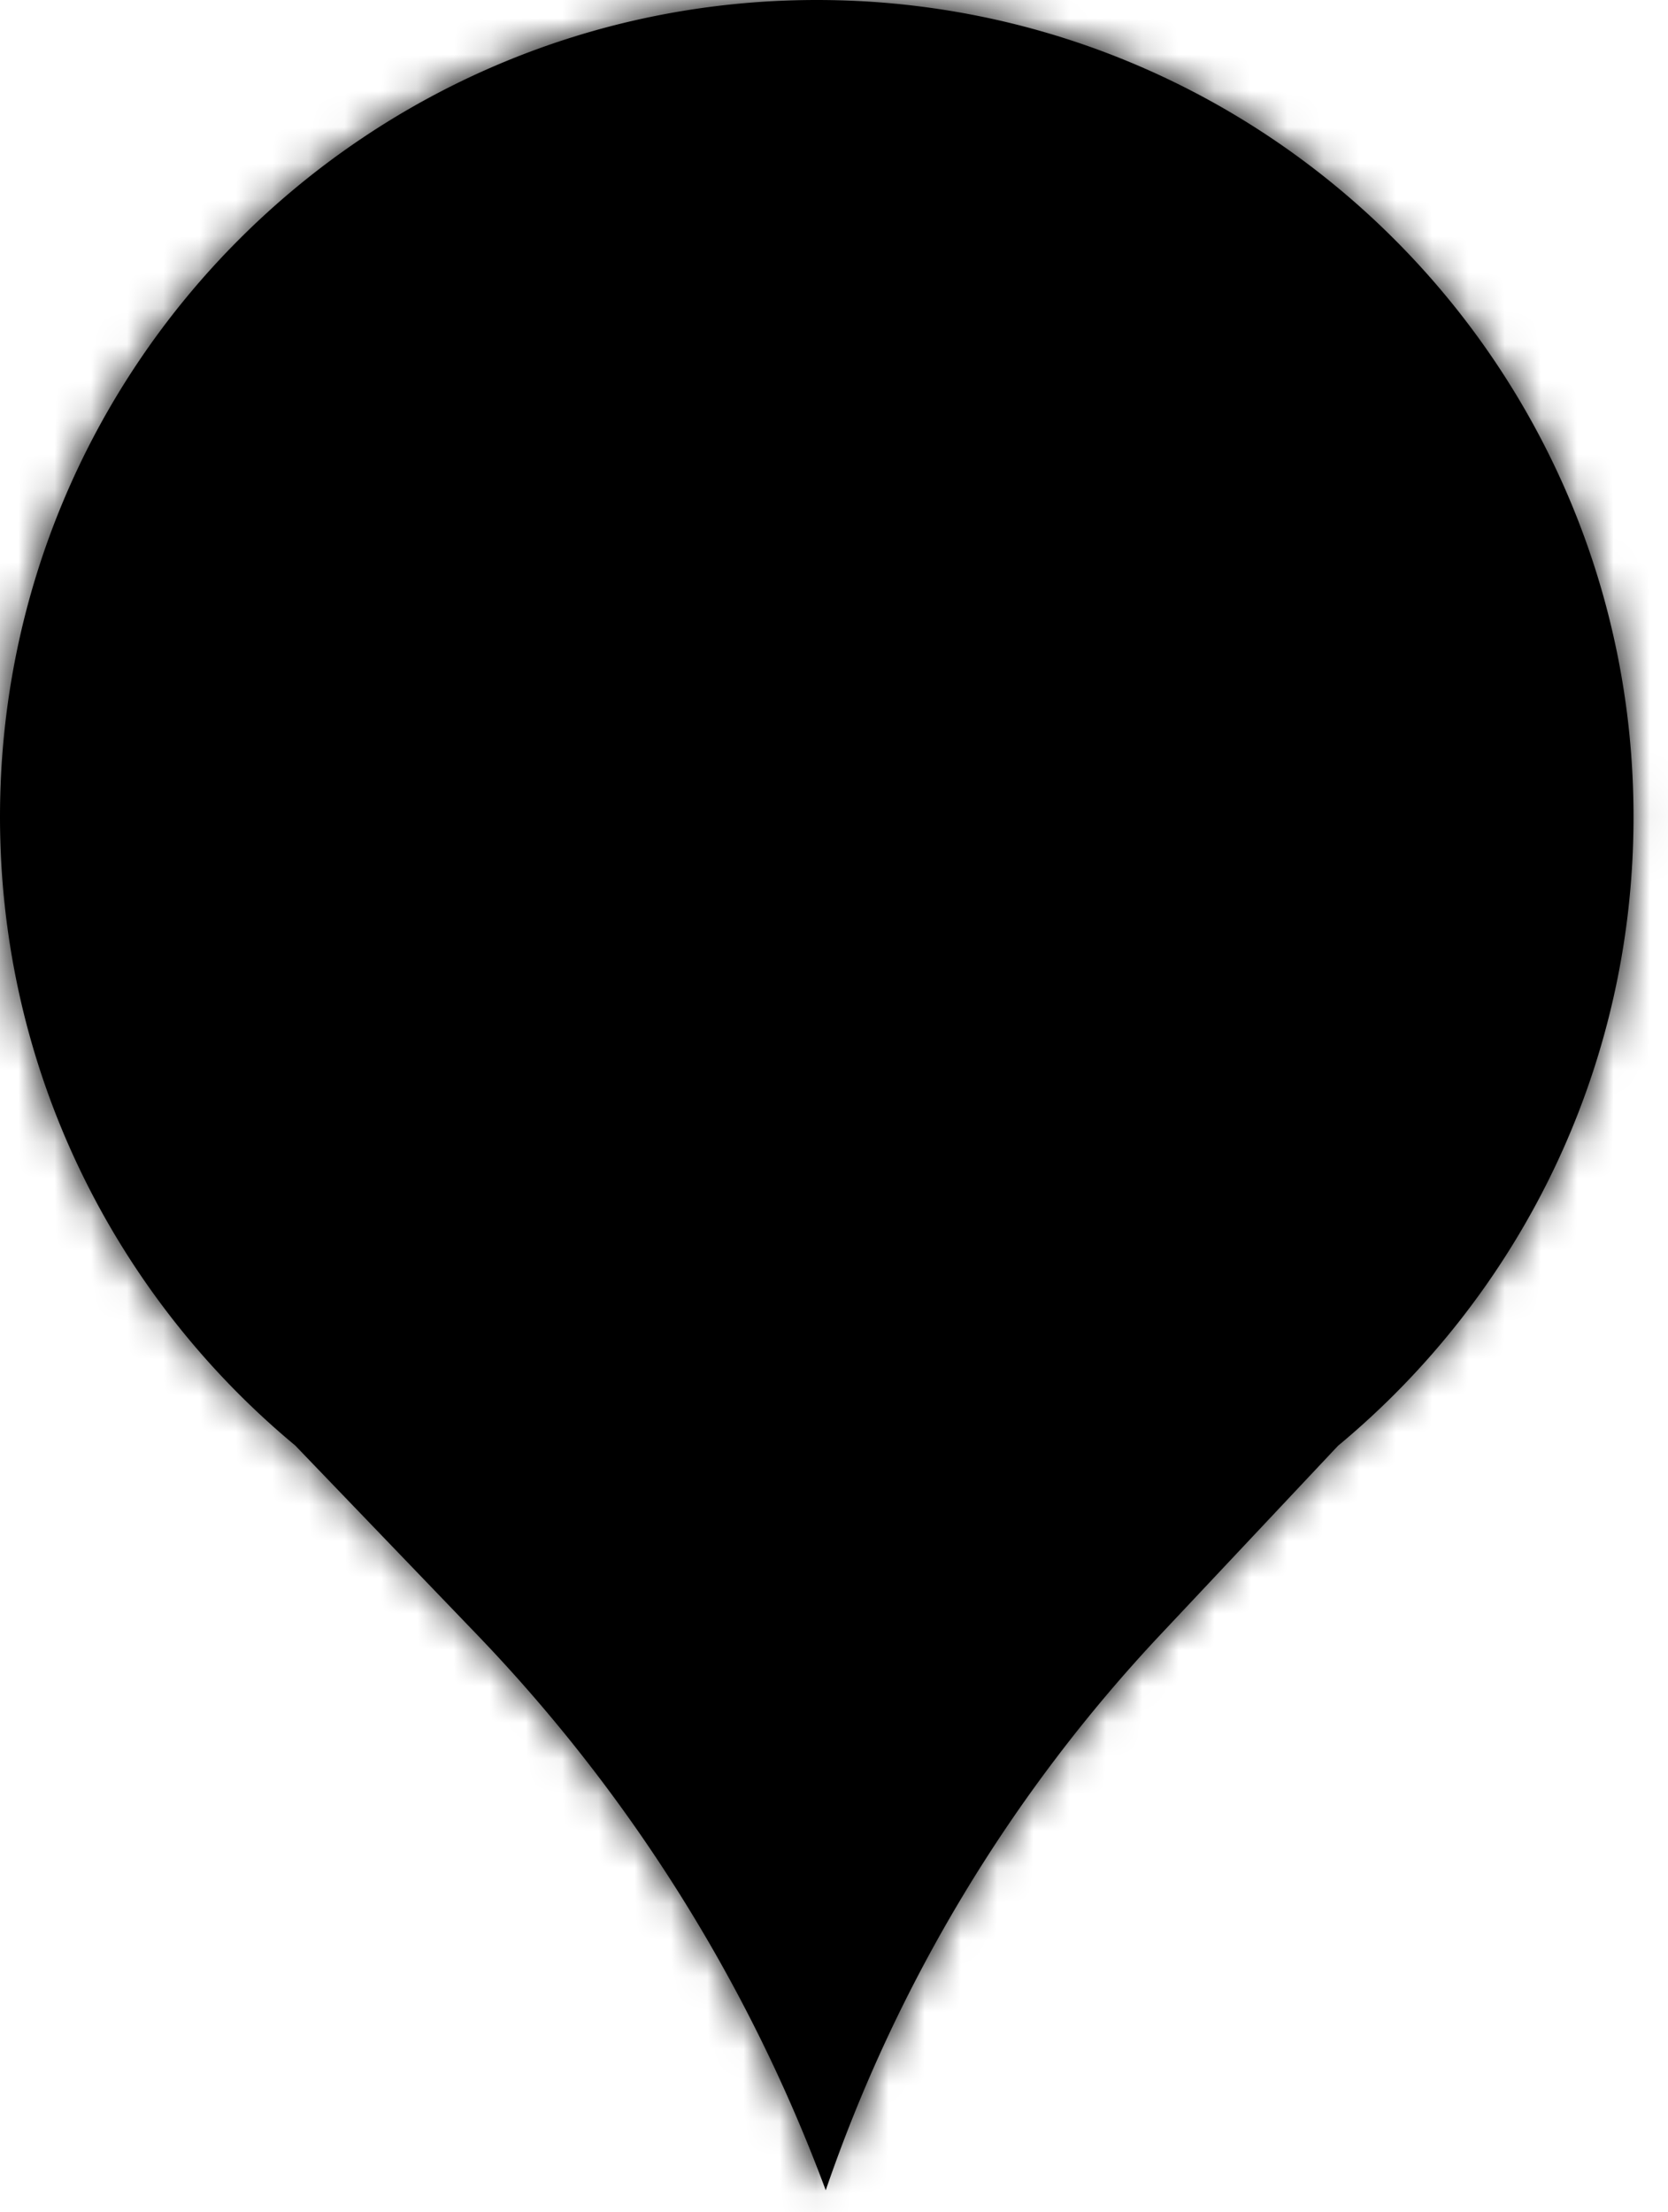<svg
  width="46"
  height="61"
  fill="none"
  xmlns="http://www.w3.org/2000/svg">
  <mask id="a" fill="#fff">
    <path
      fill-rule="evenodd"
      clip-rule="evenodd"
      d="M36.899 39.868c4.98-4.132 8.15-10.367 8.15-17.343C45.05 10.085 34.966 0 22.526 0 10.085 0 0 10.085 0 22.525c0 6.972 3.167 13.204 8.142 17.335l5.008 5.21a44.446 44.446 0 0 1 9.622 15.326 42.517 42.517 0 0 1 9.244-15.336l4.883-5.192Z"/>
    </mask>
  <path
    fill-rule="evenodd"
    clip-rule="evenodd"
    d="M36.899 39.868c4.98-4.132 8.15-10.367 8.15-17.343C45.05 10.085 34.966 0 22.526 0 10.085 0 0 10.085 0 22.525c0 6.972 3.167 13.204 8.142 17.335l5.008 5.21a44.446 44.446 0 0 1 9.622 15.326 42.517 42.517 0 0 1 9.244-15.336l4.883-5.192Z"
    fill="currentColor"
    />
  <path
    class="qf-brightness-[0.5]"
    d="m36.899 39.868-1.916-2.31-.143.12-.127.135 2.186 2.055ZM8.142 39.86l2.163-2.079-.117-.12-.13-.108-1.916 2.307Zm5.008 5.21-2.163 2.08 2.163-2.08Zm9.622 15.326-2.812 1.045 2.925 7.875 2.725-7.947-2.838-.973Zm9.244-15.336 2.186 2.055-2.186-2.055ZM42.05 22.525c0 6.046-2.745 11.448-7.067 15.034l3.832 4.617C44.45 37.5 48.05 30.431 48.05 22.525h-6ZM22.525 3C33.308 3 42.05 11.742 42.05 22.525h6C48.05 8.428 36.621-3 22.525-3v6ZM3 22.525C3 11.742 11.742 3 22.525 3v-6C8.428-3-3 8.428-3 22.525h6Zm7.059 15.028C5.74 33.967 3 28.567 3 22.525h-6C-3 30.426.594 37.49 6.225 42.168l3.834-4.615Zm-4.08 4.386 5.008 5.21 4.326-4.158-5.008-5.21-4.326 4.158Zm5.008 5.21a41.446 41.446 0 0 1 8.973 14.292l5.625-2.09a47.445 47.445 0 0 0-10.272-16.36l-4.326 4.158ZM25.61 61.37a39.518 39.518 0 0 1 8.592-14.254l-4.371-4.11a45.519 45.519 0 0 0-9.897 16.418l5.676 1.946Zm8.592-14.254 4.883-5.192-4.372-4.11-4.882 5.192 4.37 4.11Z"
  fill="currentColor" mask="url(#a)"/>
</svg>
